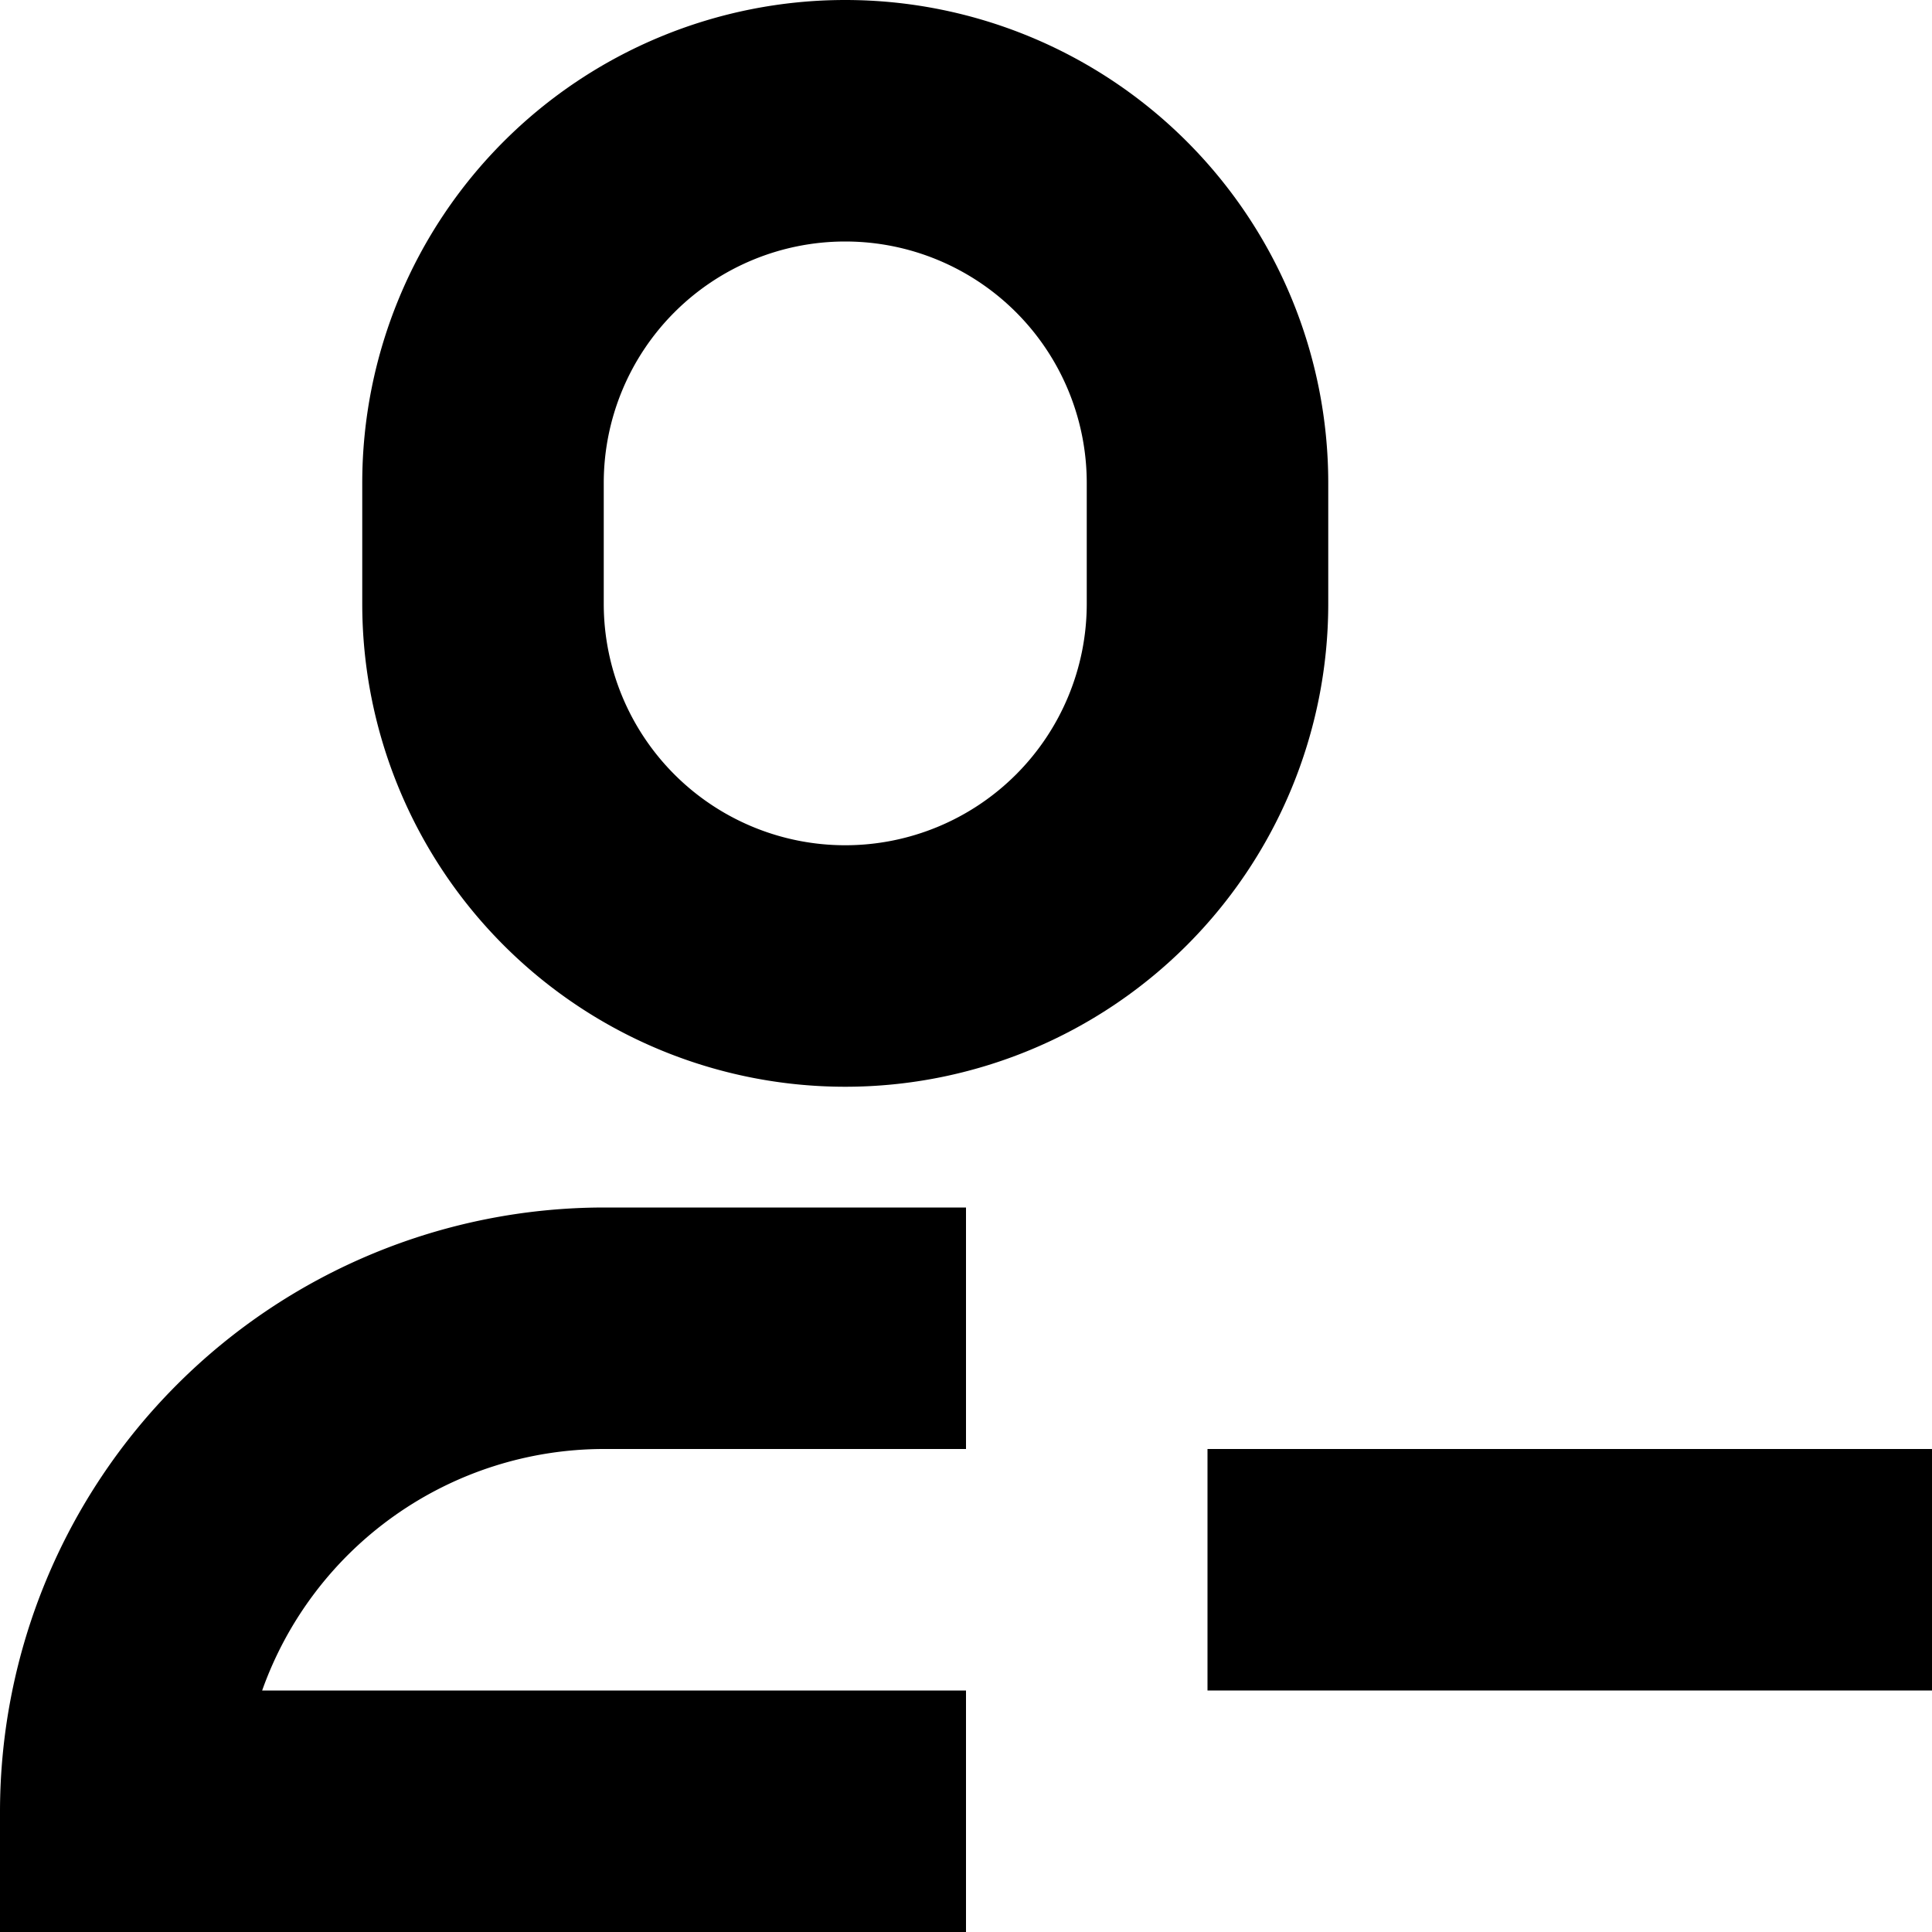 <svg xmlns="http://www.w3.org/2000/svg" width="16" height="16" viewBox="0 0 16 16">
  <title>users-16px_delete_1</title>
  <rect x="10" y="12" width="6" height="2"/>
  <path d="M11,4A4,4,0,0,0,3,4V5a4,4,0,0,0,8,0ZM9,5A2,2,0,0,1,5,5V4A2,2,0,0,1,9,4Z"/>
  <path d="M0,15v1H8V14H2.171A3.006,3.006,0,0,1,5,12H8V10H5A5.006,5.006,0,0,0,0,15Z"/>
</svg>
